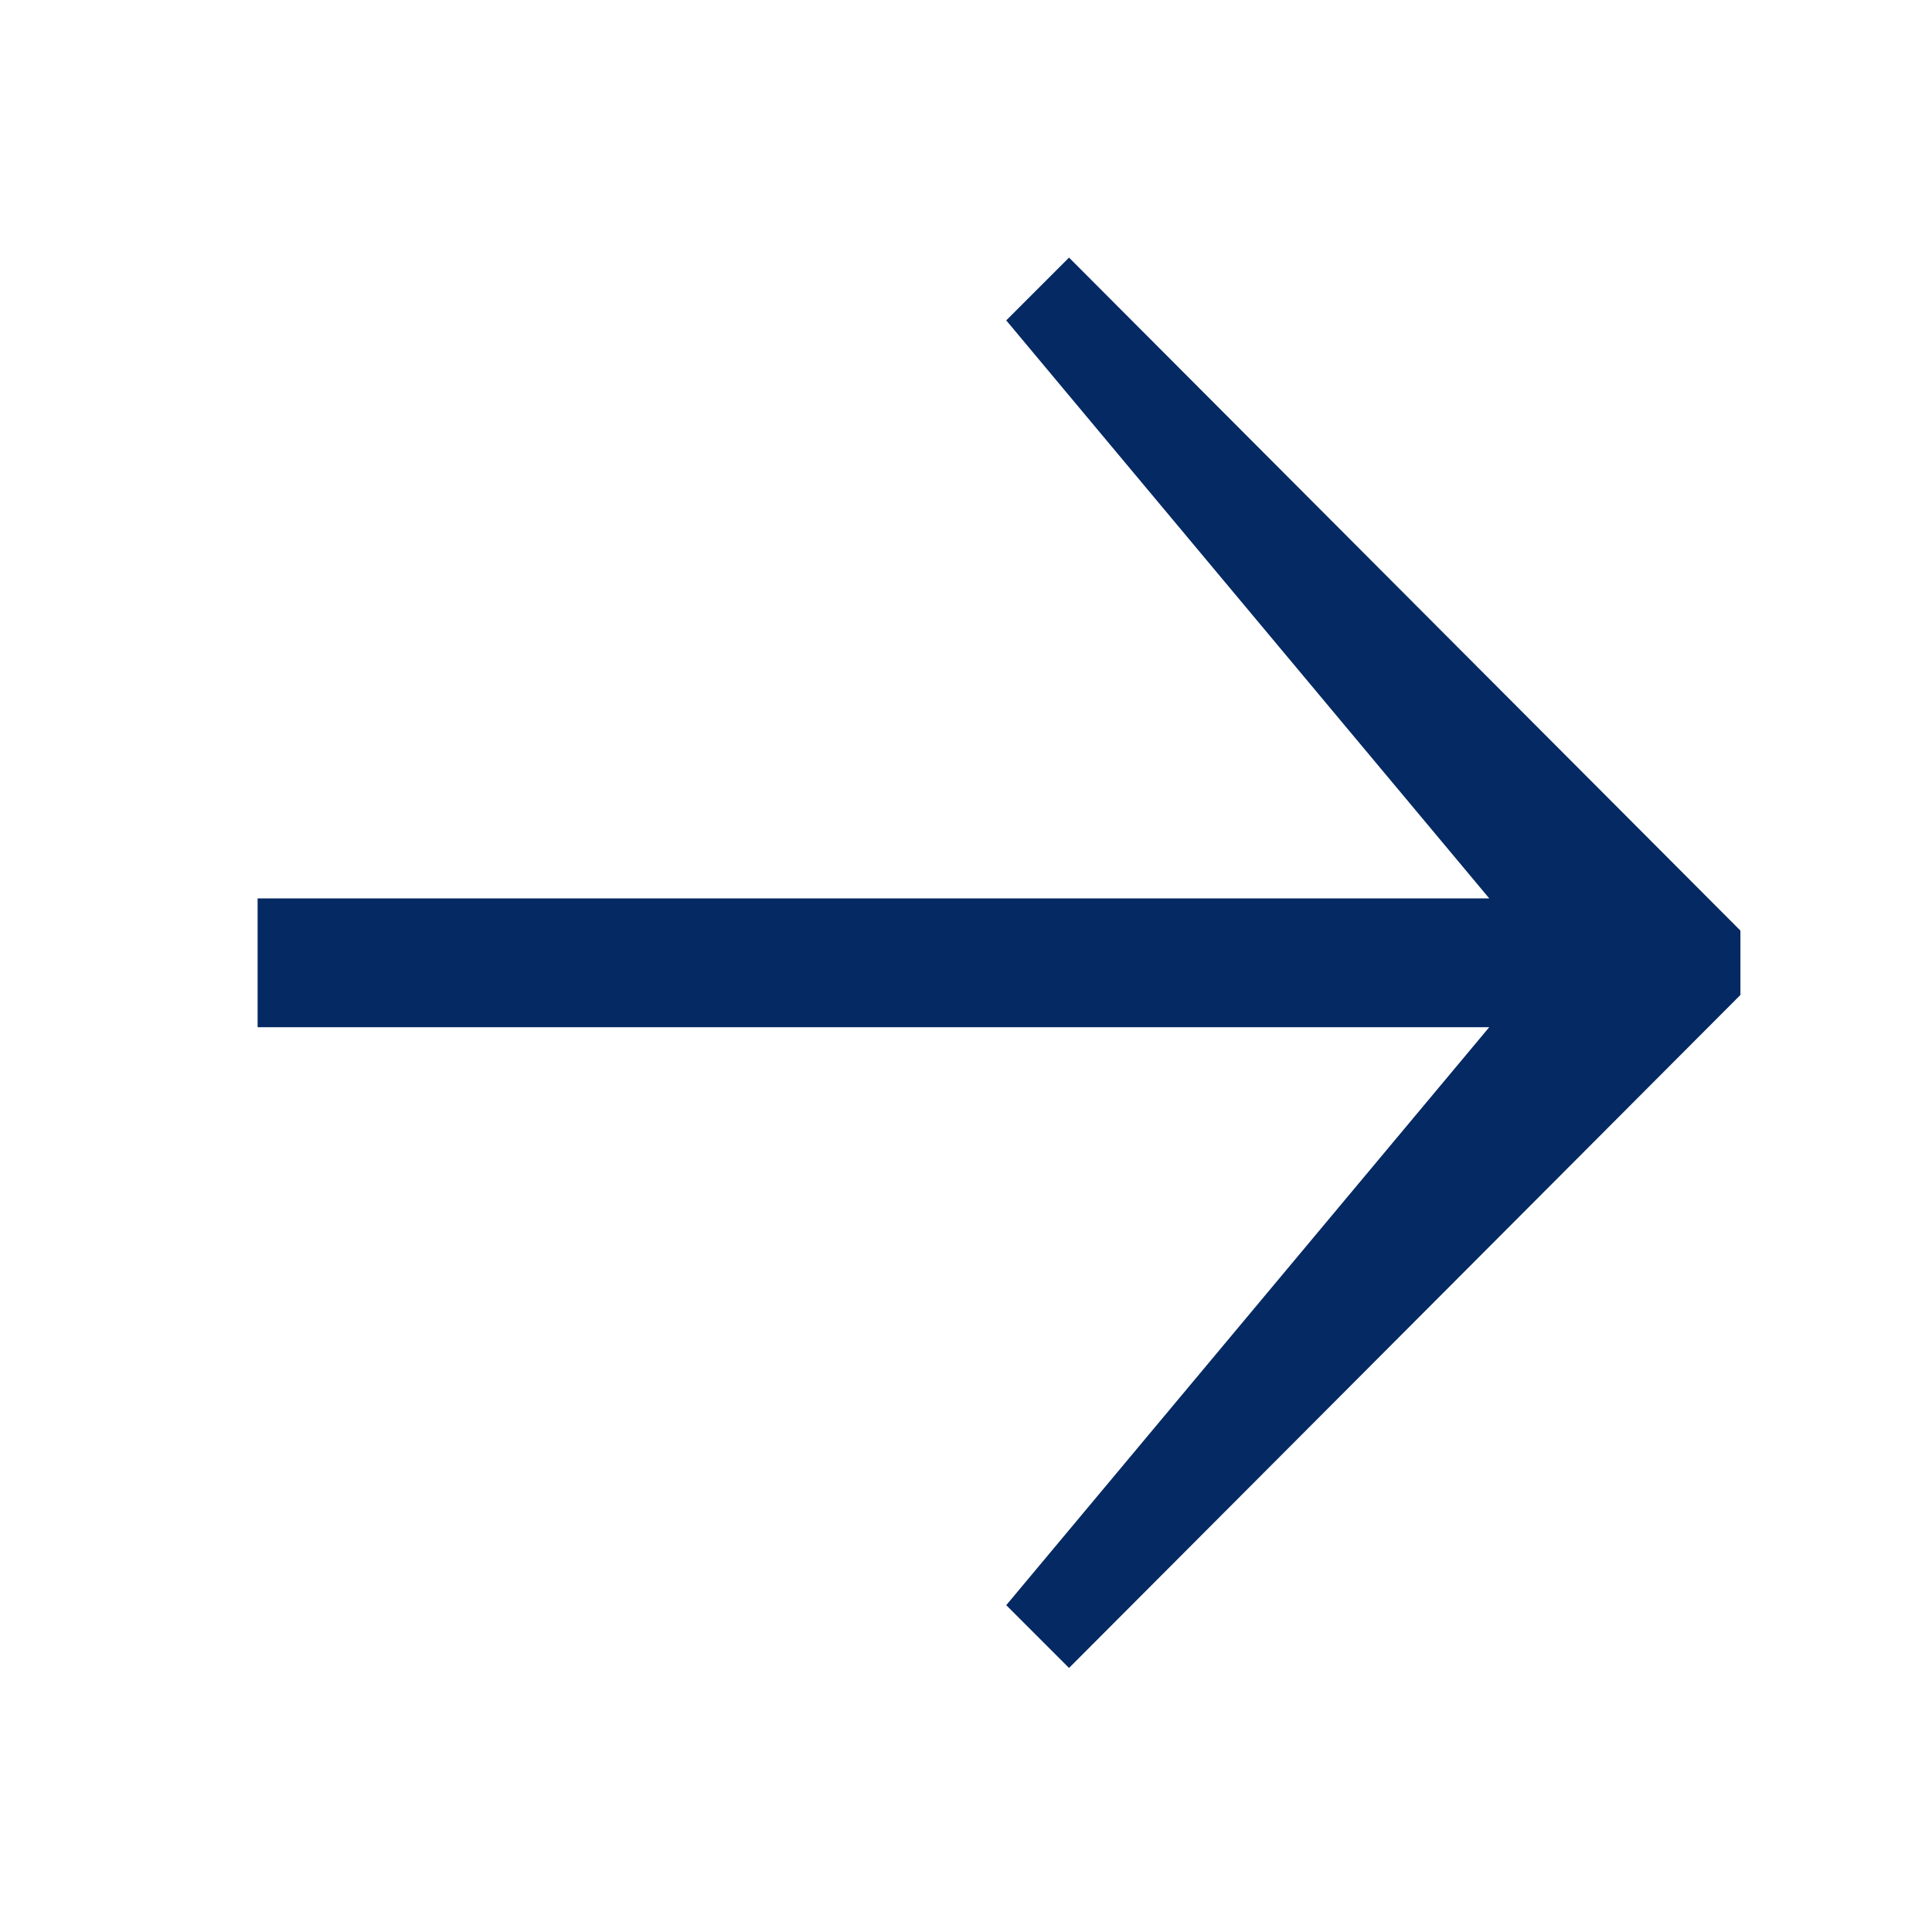<svg viewBox="0 0 30 30" xmlns="http://www.w3.org/2000/svg"><path fill="#052962" clip-rule="evenodd" d="M4 15.95h19.125l-7.5 8.975.975.975 10.425-10.45v-1L16.6 4l-.975.975 7.5 8.975H4v2z"></path></svg>
